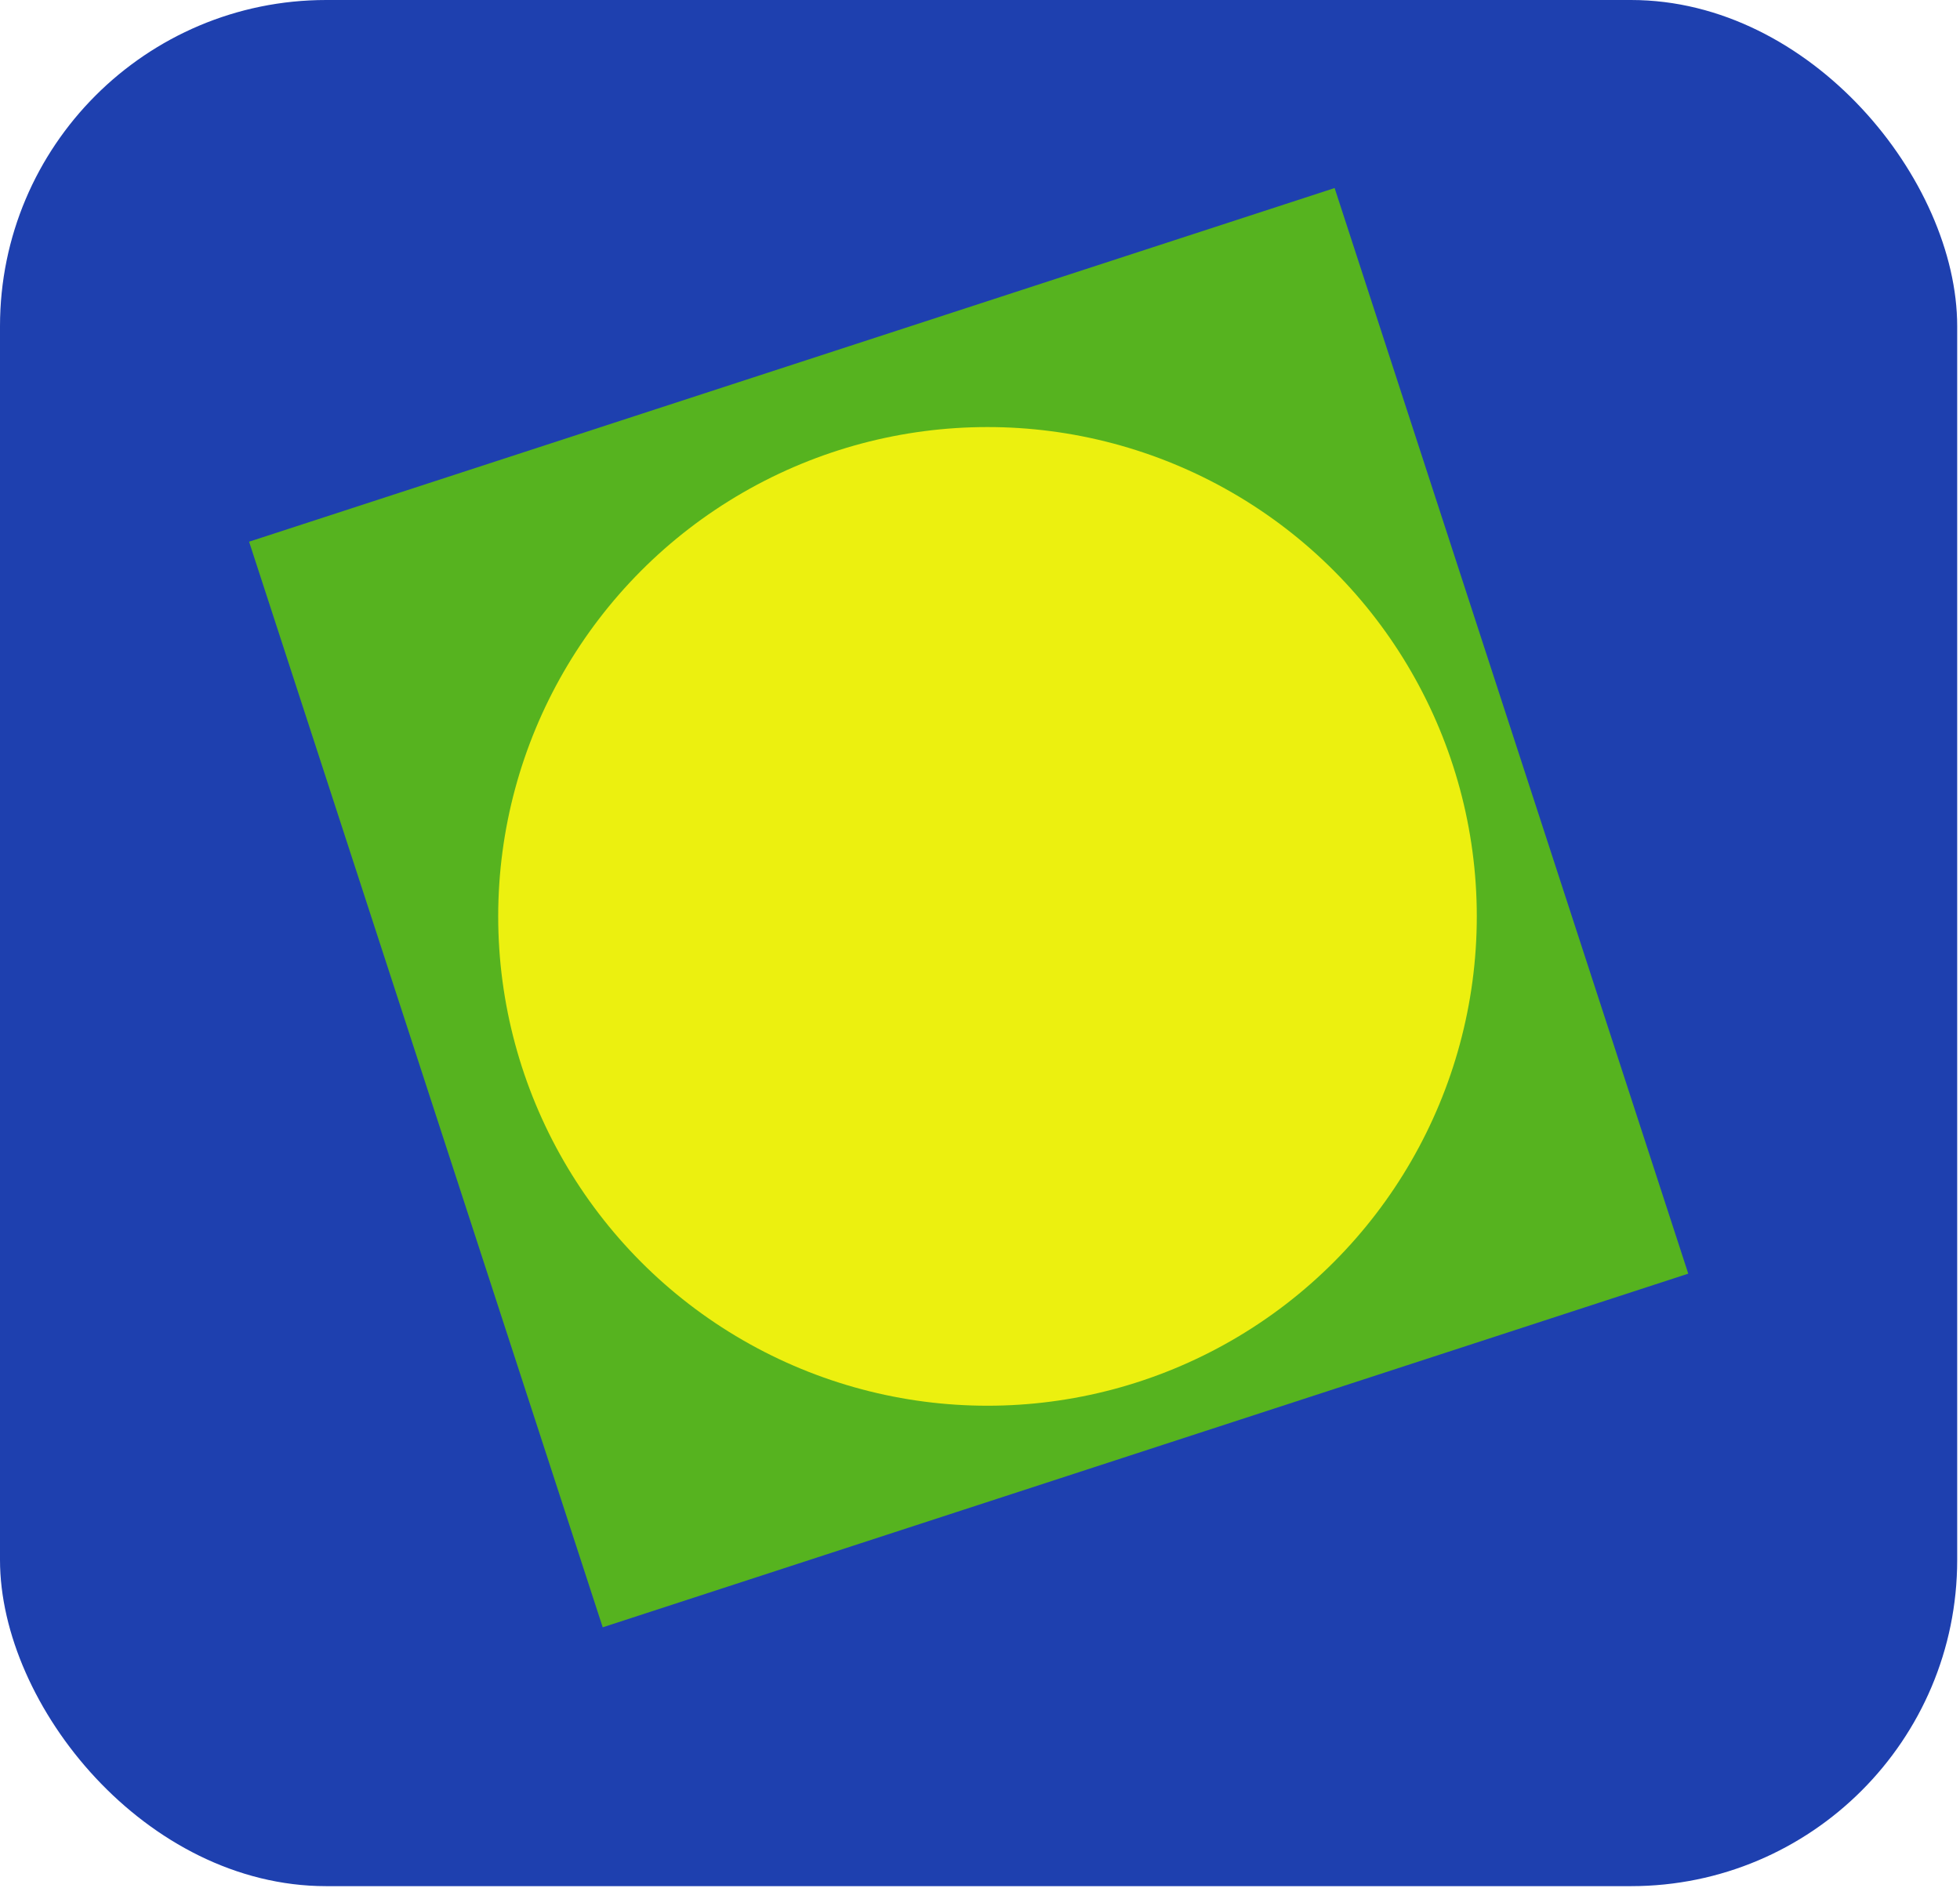 <svg width="109" height="105" viewBox="0 0 109 105" fill="none" xmlns="http://www.w3.org/2000/svg">
<rect width="108.844" height="104.886" rx="18.141" fill="#1E40AF"/>
<rect width="63.492" height="63.492" transform="translate(13.852 30.123) rotate(-18.044)" fill="#56B31F"/>
<circle cx="54.917" cy="50.959" r="27.211" fill="#ECF00F"/>
</svg>
